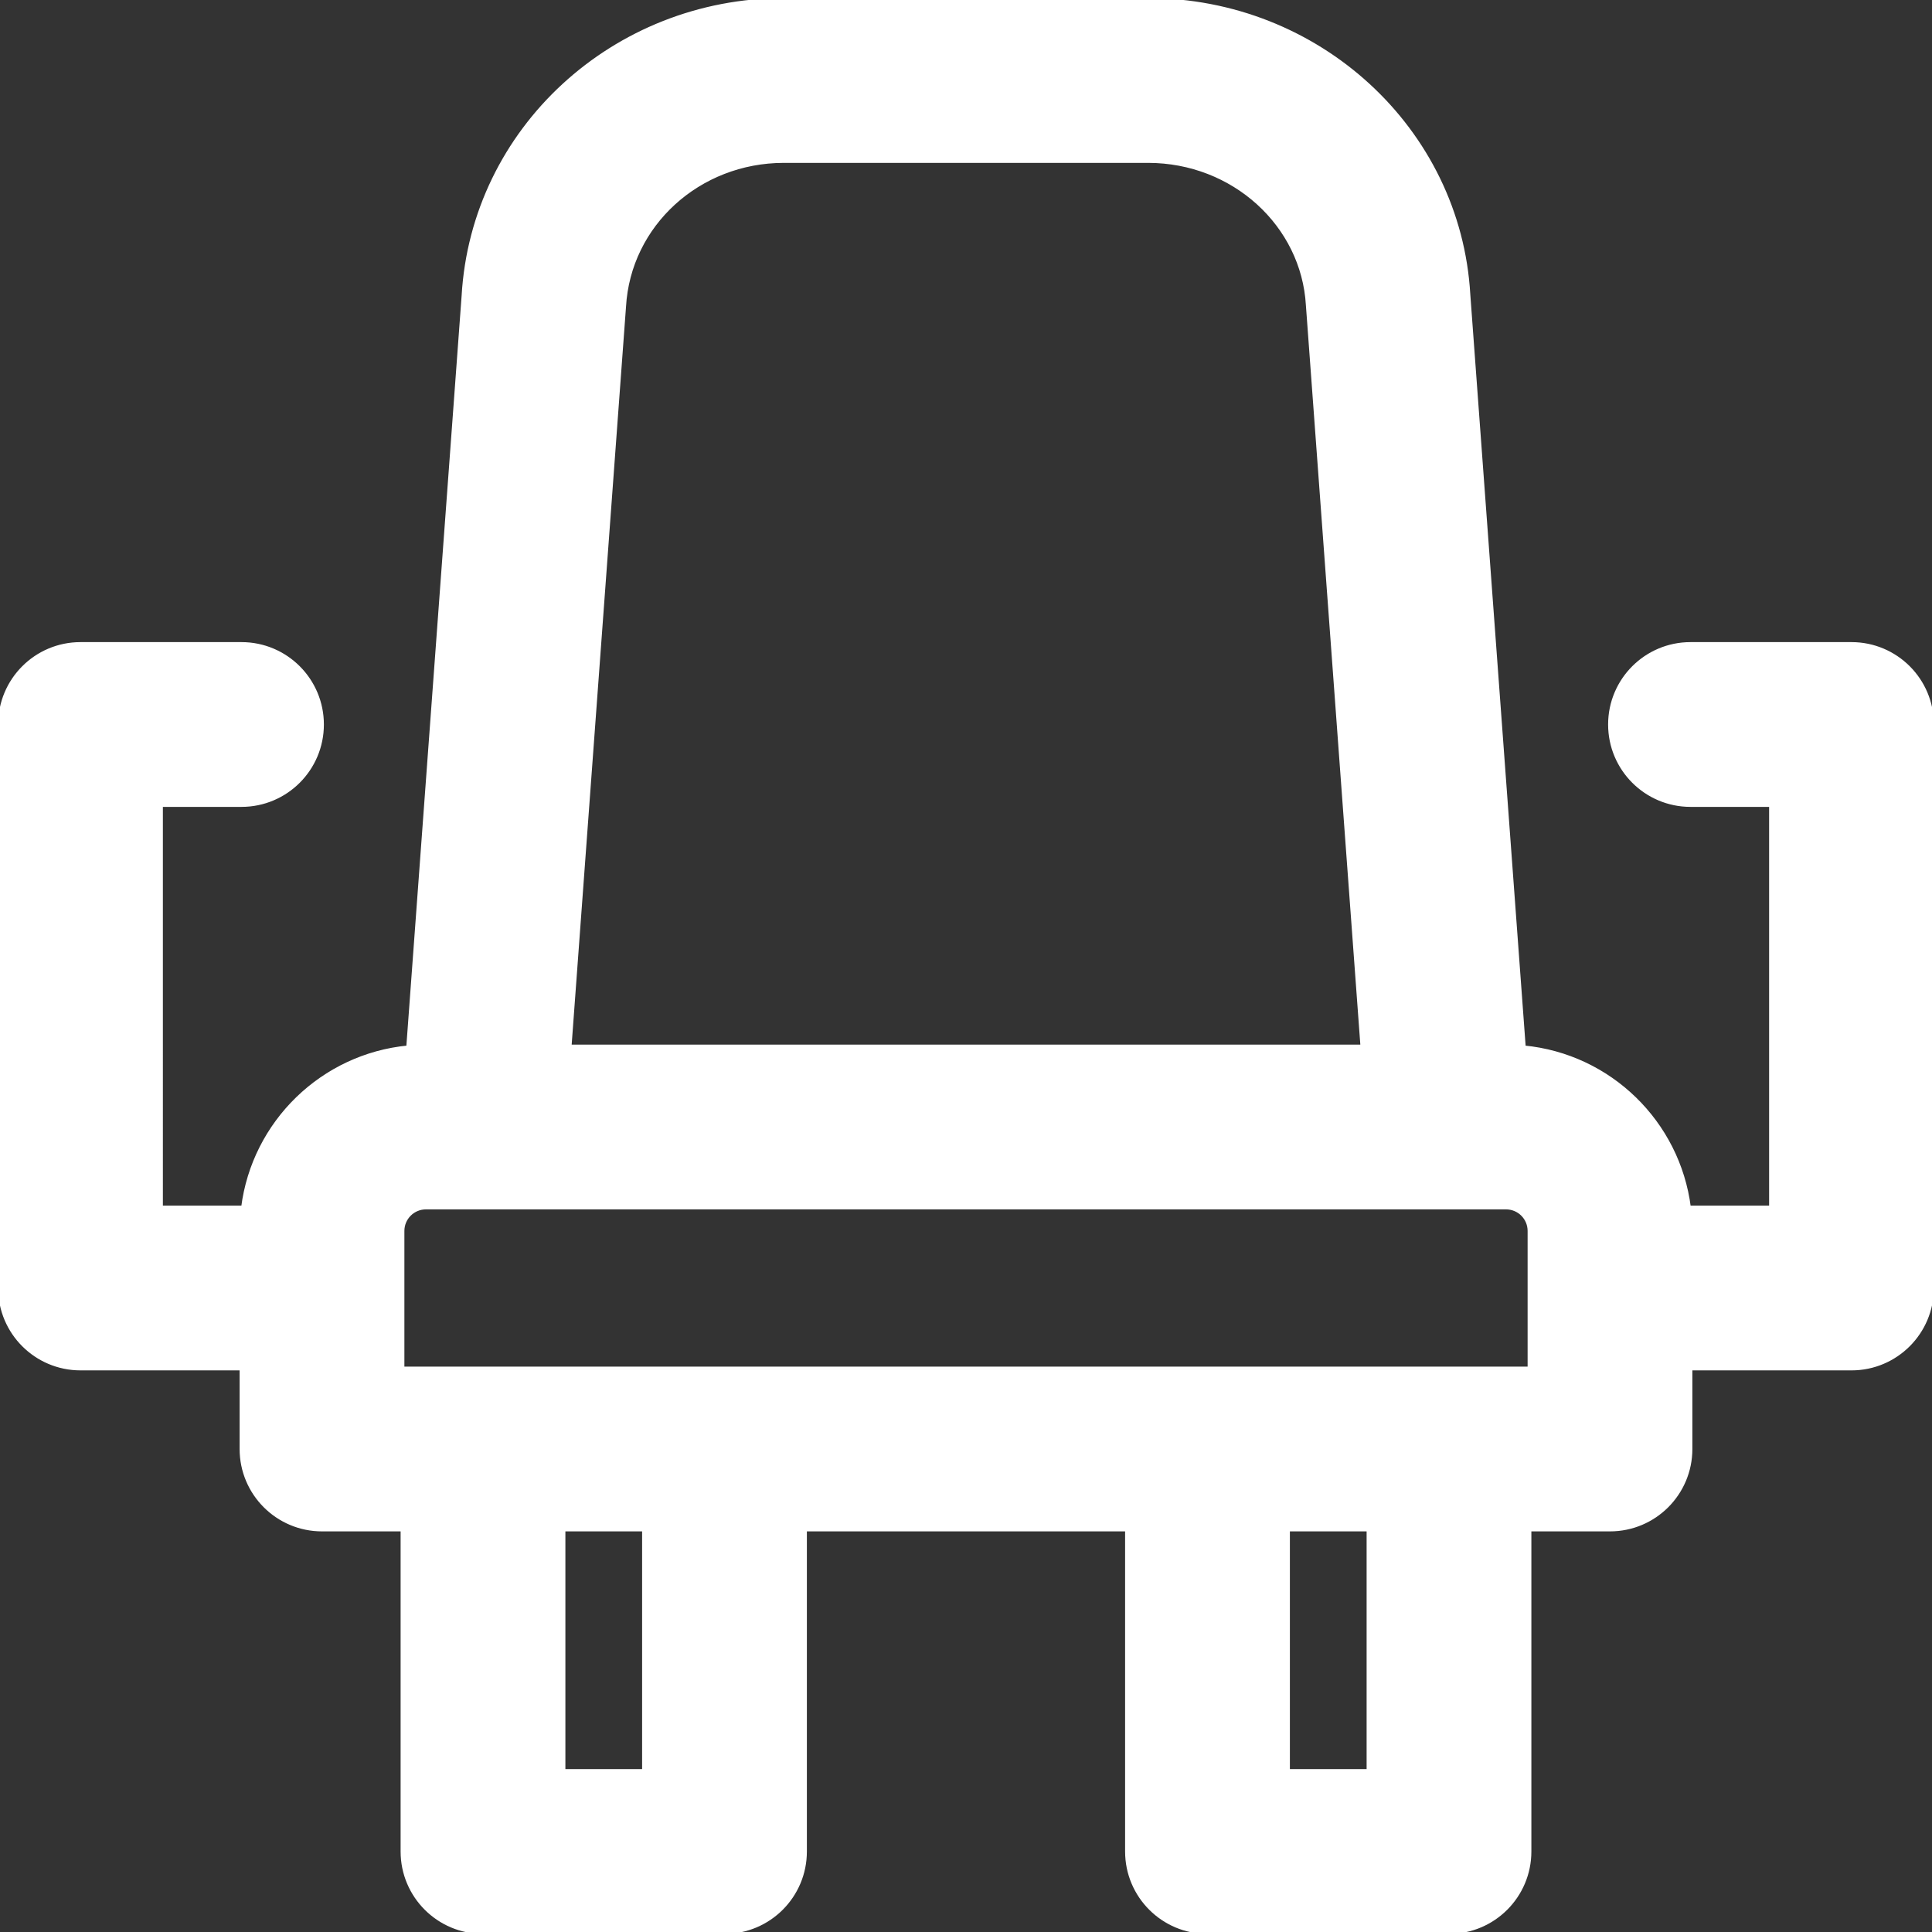 <svg fill="#ffffff" height="64px" width="64px" version="1.1" id="Layer_1" xmlns="http://www.w3.org/2000/svg" xmlns:xlink="http://www.w3.org/1999/xlink" viewBox="0 0 512 512" xml:space="preserve" stroke="#ffffff"><rect x="0" y="0" width="512" height="512" fill="#333333" stroke="none"/><g id="SVGRepo_bgCarrier" stroke-width="0"></g><g id="SVGRepo_tracerCarrier" stroke-linecap="round" stroke-linejoin="round"></g><g id="SVGRepo_iconCarrier"> <g> <g> <path d="M490.667,170.667H448c-11.782,0-21.333,9.551-21.333,21.333s9.551,21.333,21.333,21.333h21.333V320h-21.74 c-2.857-22.522-21.029-40.261-43.757-42.436L389.148,78.092C386.637,34.284,349.242,0,304.256,0h-96.512 c-44.986,0-82.381,34.284-84.914,78.437l-14.667,199.127c-22.728,2.175-40.9,19.914-43.757,42.436h-21.74V213.333H64 c11.782,0,21.333-9.551,21.333-21.333S75.782,170.667,64,170.667H21.333C9.551,170.667,0,180.218,0,192v149.333 c0,11.782,9.551,21.333,21.333,21.333H64V384c0,11.782,9.551,21.333,21.333,21.333h21.333v85.333 c0,11.782,9.551,21.333,21.333,21.333h64c11.782,0,21.333-9.551,21.333-21.333v-85.333h85.333v85.333 c0,11.782,9.551,21.333,21.333,21.333h64c11.782,0,21.333-9.551,21.333-21.333v-85.333h21.333 c11.782,0,21.333-9.551,21.333-21.333v-21.333h42.667c11.782,0,21.333-9.551,21.333-21.333V192 C512,180.218,502.449,170.667,490.667,170.667z M165.404,81.225c1.244-21.64,19.698-38.559,42.34-38.559h96.512 c22.642,0,41.096,16.918,42.318,38.214l14.464,196.453H150.962L165.404,81.225z M170.667,469.333h-21.333v-64h21.333V469.333z M362.667,469.333h-21.333v-64h21.333V469.333z M405.333,362.667H384h-64H192h-64h-21.333v-36.459 c0-3.429,2.779-6.208,6.208-6.208H128h256h15.125c3.429,0,6.208,2.779,6.208,6.208V362.667z"></path> </g> </g> </g></svg>